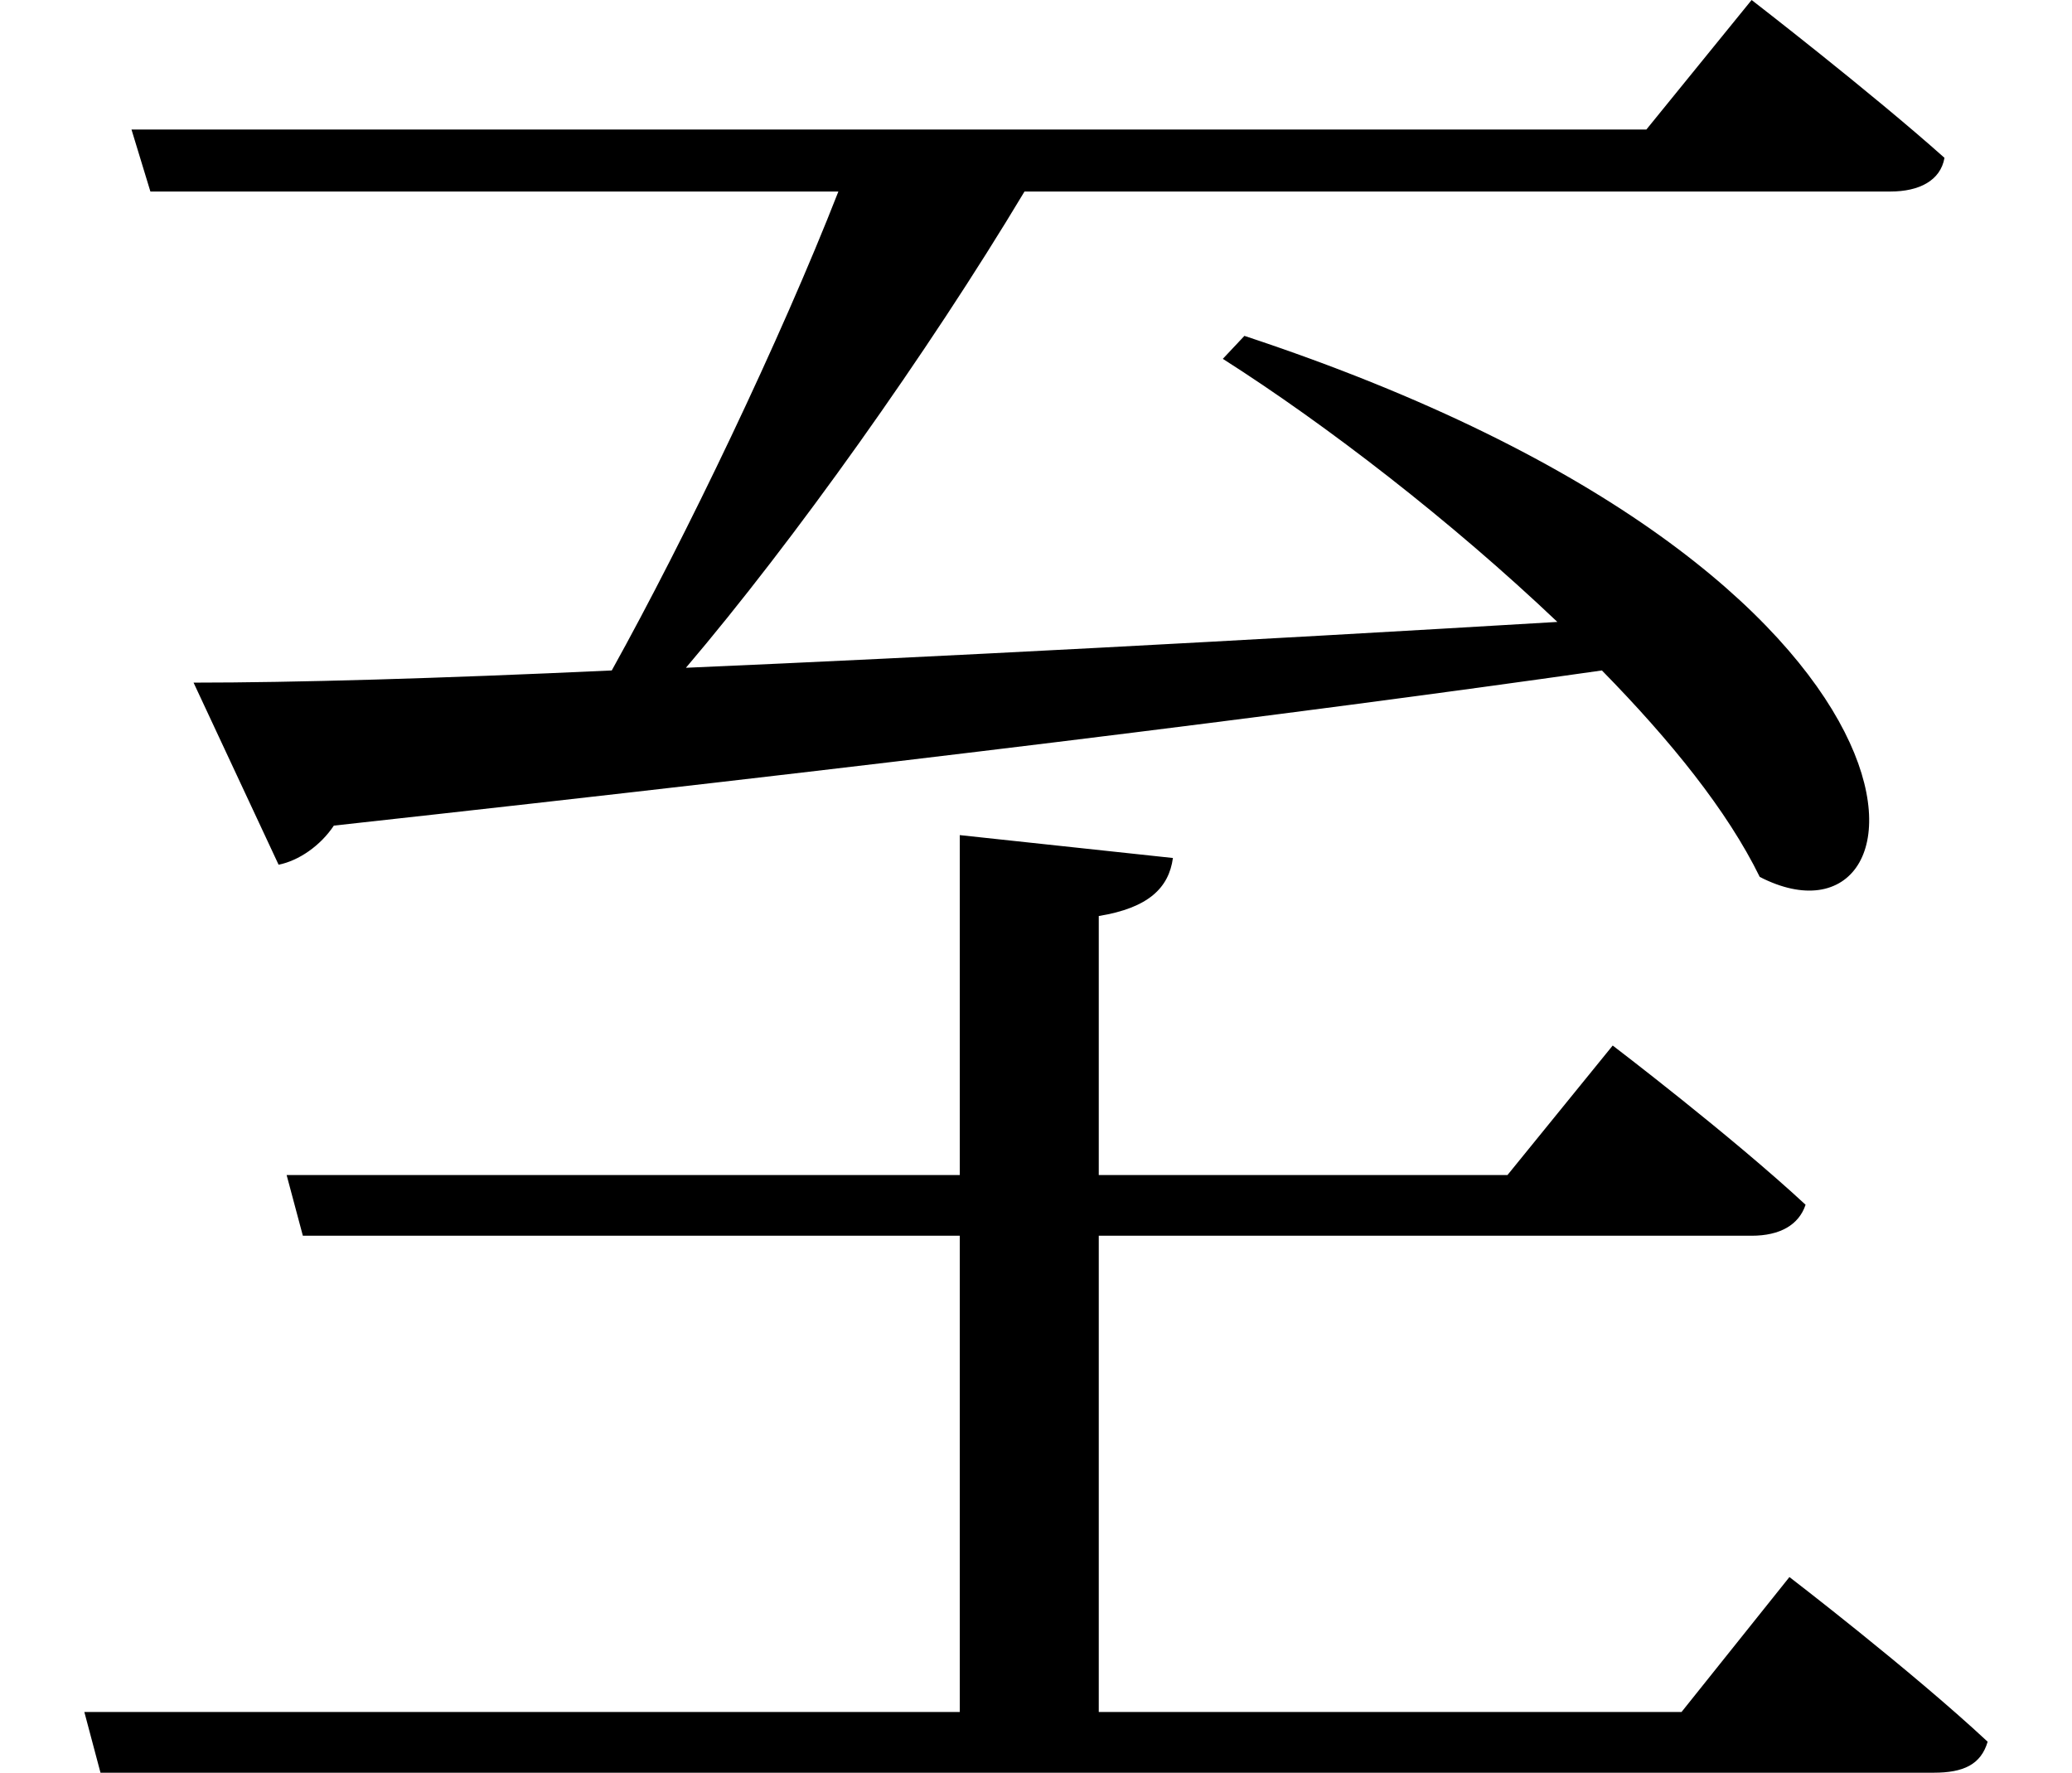 <svg height="20.531" viewBox="0 0 24 20.531" width="24" xmlns="http://www.w3.org/2000/svg">
<path d="M14.453,15.844 L14.203,15.578 C15.406,14.812 16.844,13.703 18.078,12.531 C14.406,12.312 10.875,12.125 7.984,12 C9.234,13.469 10.781,15.641 11.906,17.516 L21.938,17.516 C22.266,17.516 22.516,17.641 22.562,17.906 C21.703,18.672 20.328,19.734 20.328,19.734 L19.109,18.234 L1.562,18.234 L1.781,17.516 L9.75,17.516 C9.078,15.797 7.984,13.516 7.125,11.969 C5.094,11.875 3.438,11.828 2.281,11.828 L3.266,9.719 C3.5,9.766 3.75,9.938 3.906,10.172 C10.297,10.875 14.969,11.453 18.594,11.969 C19.391,11.156 20.047,10.344 20.422,9.578 C22.484,8.516 22.969,13.031 14.453,15.844 Z M1.016,-0.094 L1.203,-0.797 L22.438,-0.797 C22.781,-0.797 22.984,-0.703 23.062,-0.438 C22.172,0.391 20.766,1.469 20.766,1.469 L19.516,-0.094 L12.766,-0.094 L12.766,5.422 L20.328,5.422 C20.656,5.422 20.875,5.547 20.953,5.781 C20.094,6.578 18.719,7.625 18.719,7.625 L17.5,6.125 L12.766,6.125 L12.766,9.125 C13.344,9.219 13.578,9.453 13.625,9.797 L11.156,10.062 L11.156,6.125 L3.359,6.125 L3.547,5.422 L11.156,5.422 L11.156,-0.094 Z" transform="translate(-0.039, 19.734) scale(1, -1)"/>
</svg>